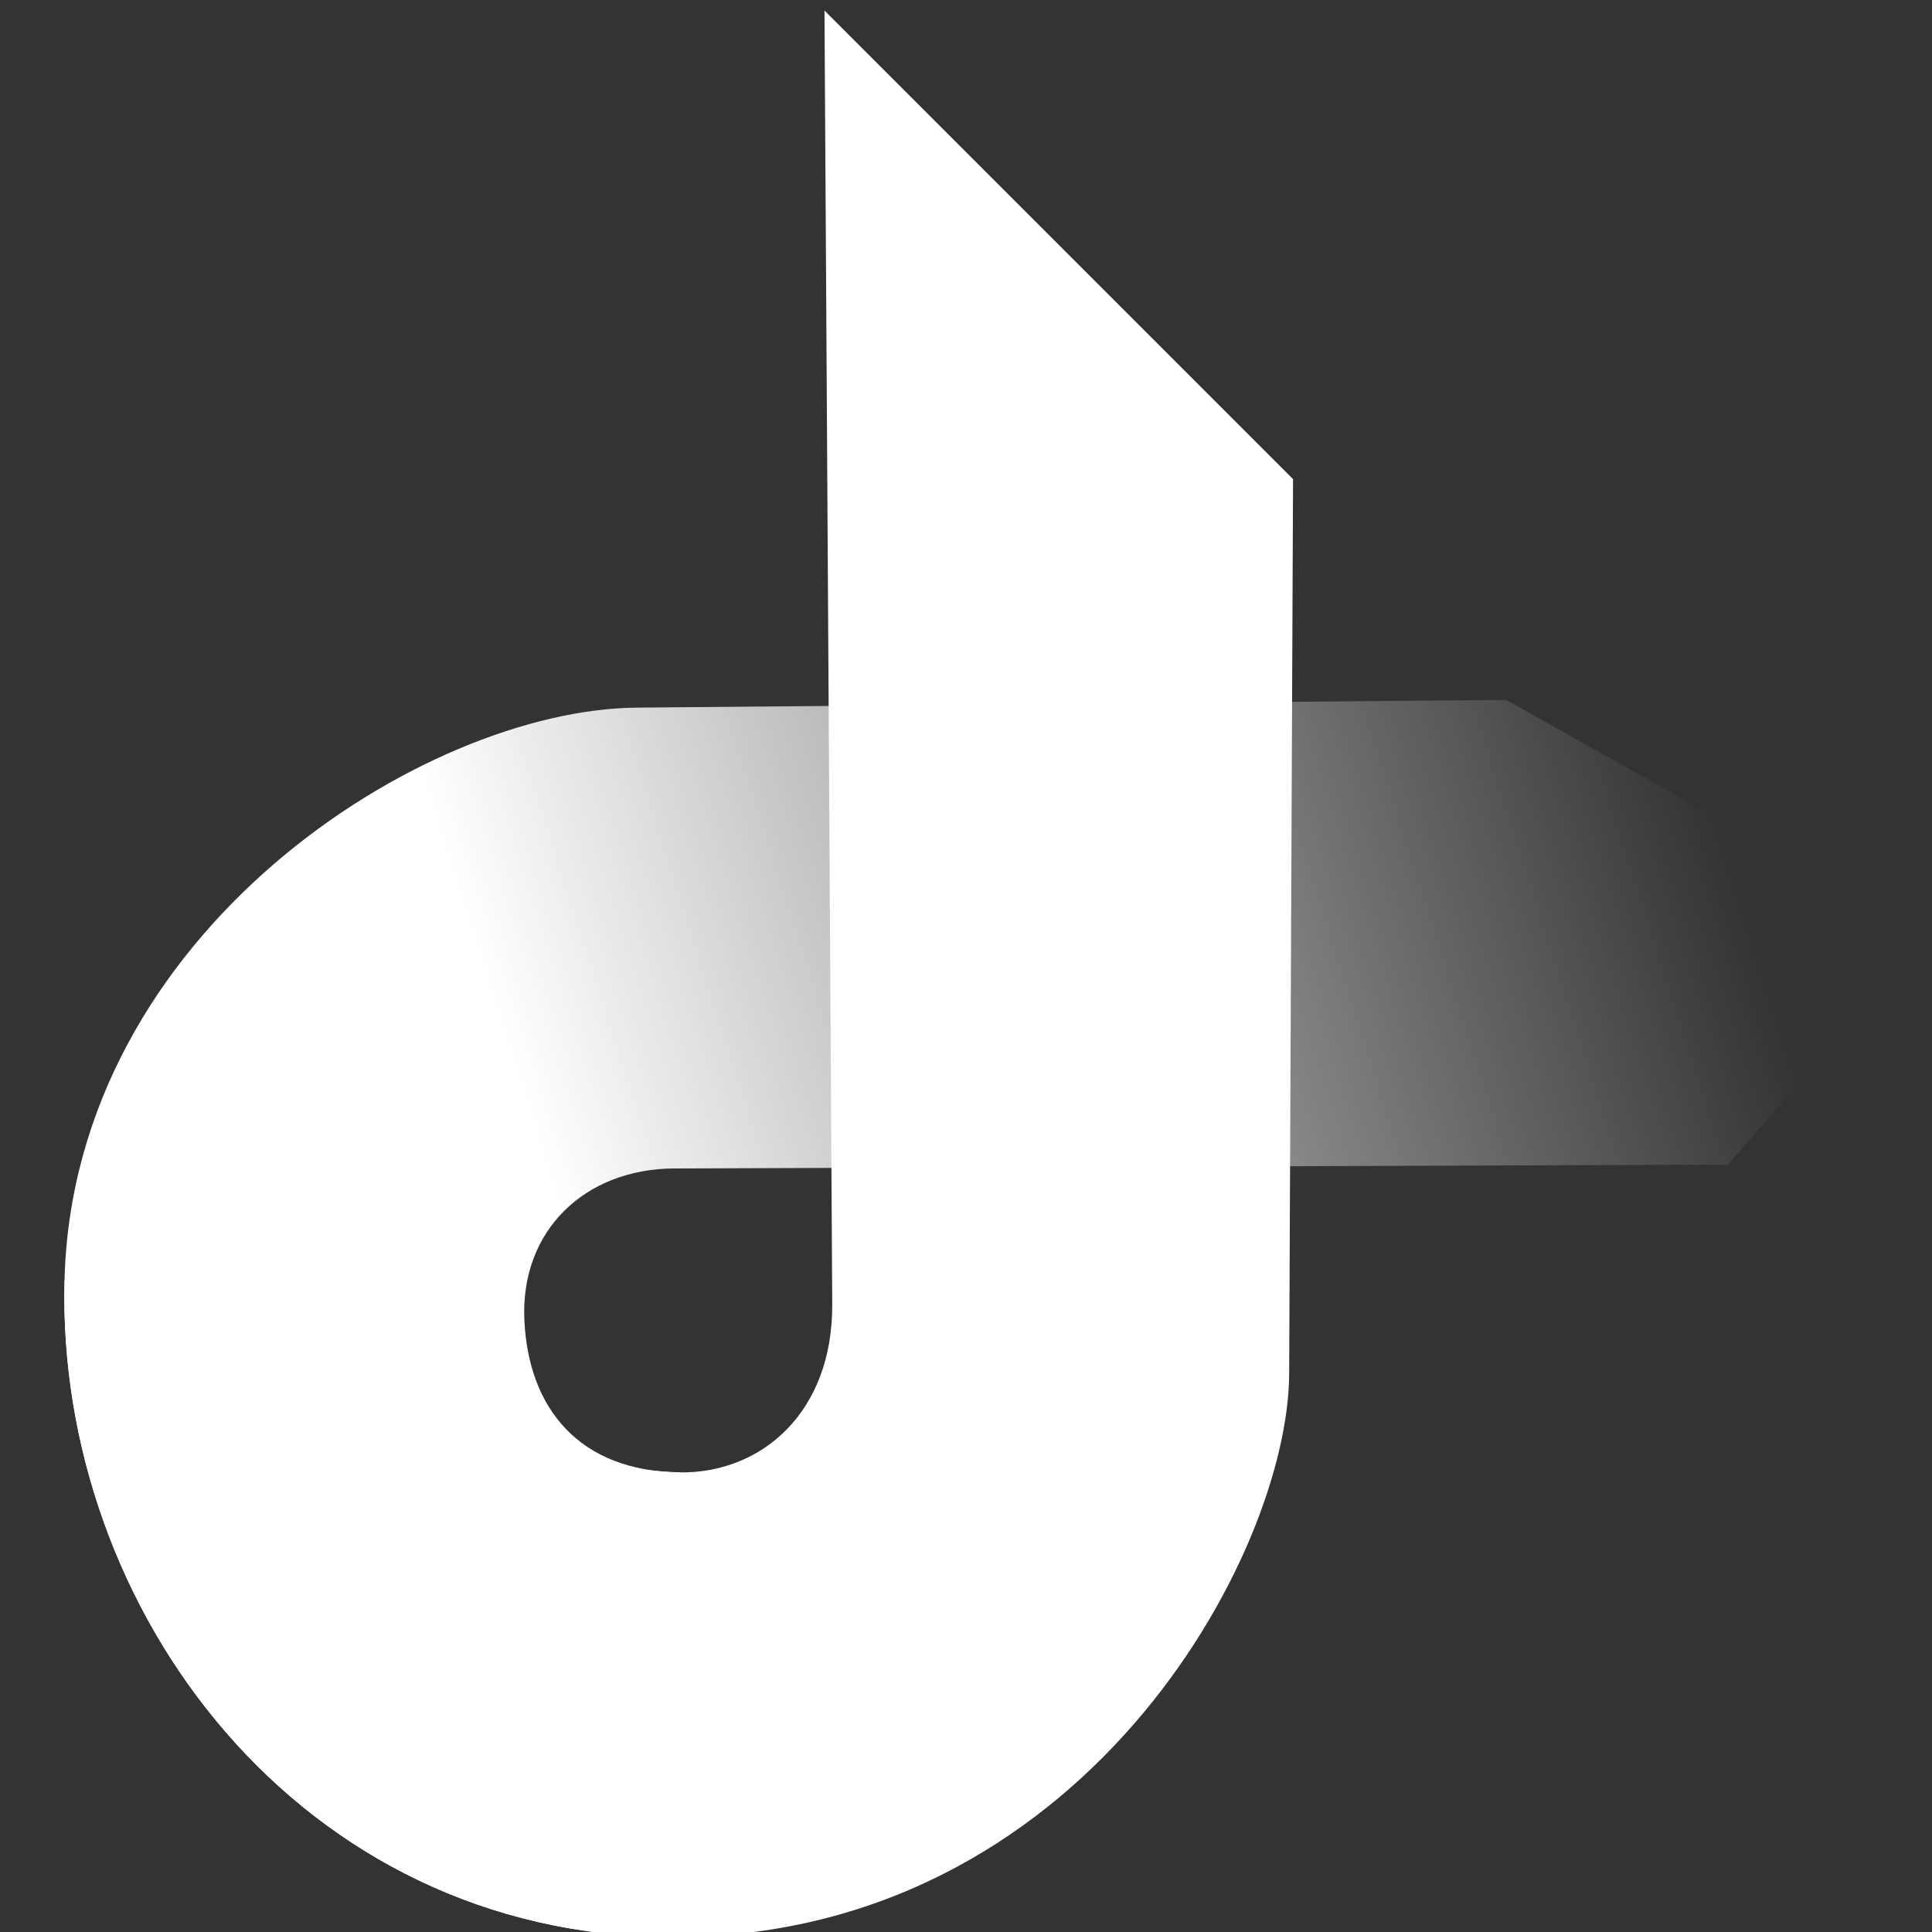 <svg width="40" height="40" version="1.0" viewBox="0 0 1125 1125" xmlns="http://www.w3.org/2000/svg" xmlns:xlink="http://www.w3.org/1999/xlink" zoomAndPan="magnify">
<rect x="0" y="0" width="1125" height="1125" fill="#333333" stroke="none"/>
<defs>
<linearGradient id="a" x1="305.75" x2="983.04" y1="640.95" y2="424.37" gradientUnits="userSpaceOnUse">
<stop stop-color="#fff" stop-opacity="1" offset="0"/>
<stop stop-color="#fff" stop-opacity="0" offset="1"/>
</linearGradient>
</defs>
<path d="m391.03 1128c-216.5-0.596-358.06-190.52-353.47-382.22 4.853-202.9 208.9-332.63 333.16-333.73l506.24-4.492 245.79 137.53-116.71 133.06-613.36 2.237c-52.059 0.19-89.611 36.115-87.356 87.979 2.255 51.864 32.079 88.4 90.748 89.043z" fill="url(#a)" stroke-opacity="0"/>
<path d="m480.09 6.129 272.85 272.85-2.255 520.89c-0.458 105.82-120.66 328.76-359.65 328.1-216.5-0.596-358.06-190.52-353.47-382.22 0 0 233.43 107.31 358.52 111.63 47.3 0.518 88.907-34.872 88.529-98.045z" fill ="#fff"/>
</svg>
